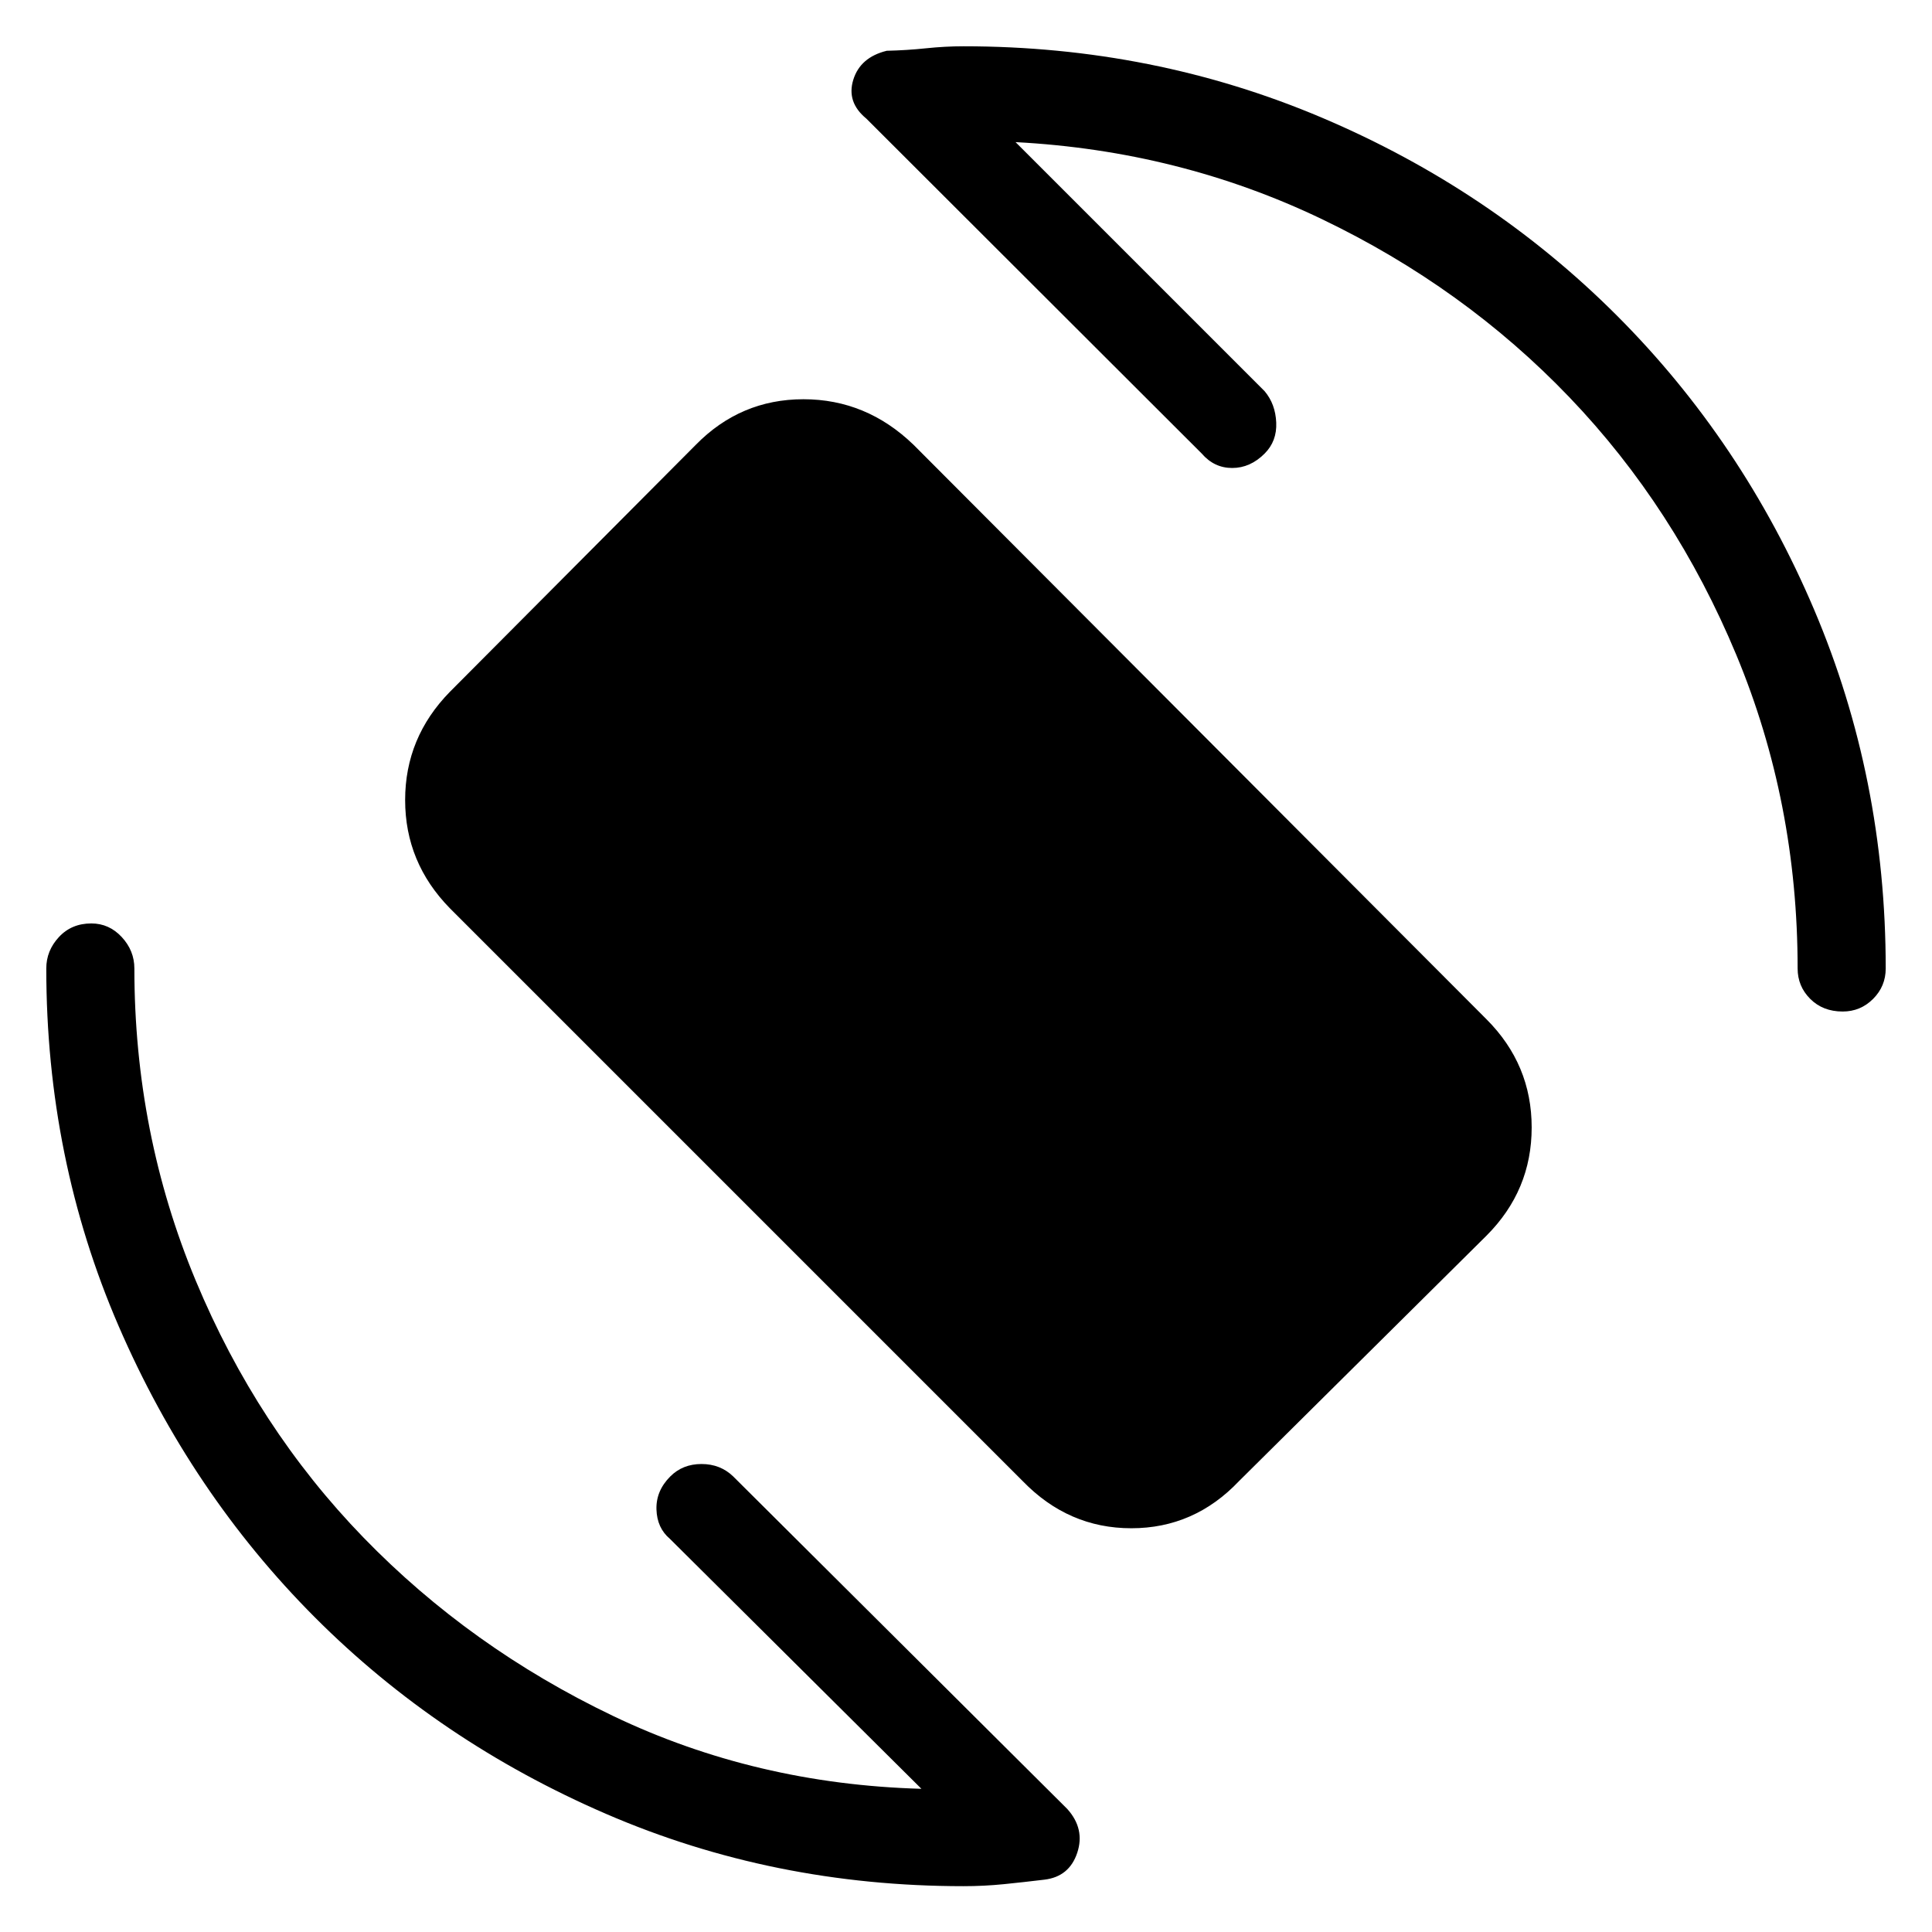 <svg xmlns="http://www.w3.org/2000/svg" height="48" viewBox="0 -960 960 960" width="48"><path d="M508.15-224.08 223.54-508.69q-22.23-22.69-22.23-53.77 0-31.08 22.23-53.77l122.15-122.69q22.23-22.7 53.54-22.7t54.77 22.7l284.62 285.38q22.46 22.46 22.46 53.77 0 31.31-22.46 53.77L615.69-224.08q-22.23 23.46-53.54 23.46-31.3 0-54-23.46Zm-3.53-665.3 123.76 123.76q5.39 6.39 5.77 15.62.39 9.23-5.77 15.38-7.15 7.16-16.11 7.16-8.96 0-15.12-7.16L430.46-901.08q-9.92-8.15-6.46-19.3 3.46-11.16 16.62-14.39 9.92-.23 19.46-1.23 9.54-1 18.69-1 94.54 0 178.23 35.54 83.69 35.54 146.31 98.15 62.61 62.62 98.15 146.31Q937-573.31 937-478.77q0 8.85-6.27 15.12t-15.11 6.27q-9.85 0-16.12-6.27-6.27-6.27-6.27-15.12 0-82.61-30.46-155.81-30.46-73.19-82.85-127.92-52.38-54.73-123.15-88.65-70.77-33.93-152.15-38.23ZM457.85-71.15l-125-124.23q-6.39-5.39-6.66-14.62-.27-9.23 6.89-16.38 6.15-6.16 15.5-6.16 9.34 0 15.73 6.16l166 165.23q8.92 9.92 4.96 21.8-3.96 11.89-16.35 13.35-10.15 1.23-20.07 2.23-9.93 1-20.08 1-94.54 0-177.62-35.92-83.07-35.93-144.69-97.66-61.61-61.73-97.54-144.8Q23-384.23 23-478.77q0-8.85 6.27-15.61 6.27-6.77 16.11-6.77 8.85 0 15.12 6.77 6.27 6.76 6.27 15.61 0 81.85 30.46 155.04t83.46 127.81q53 54.61 123.89 88.54 70.88 33.92 153.27 36.23Z"/></svg>